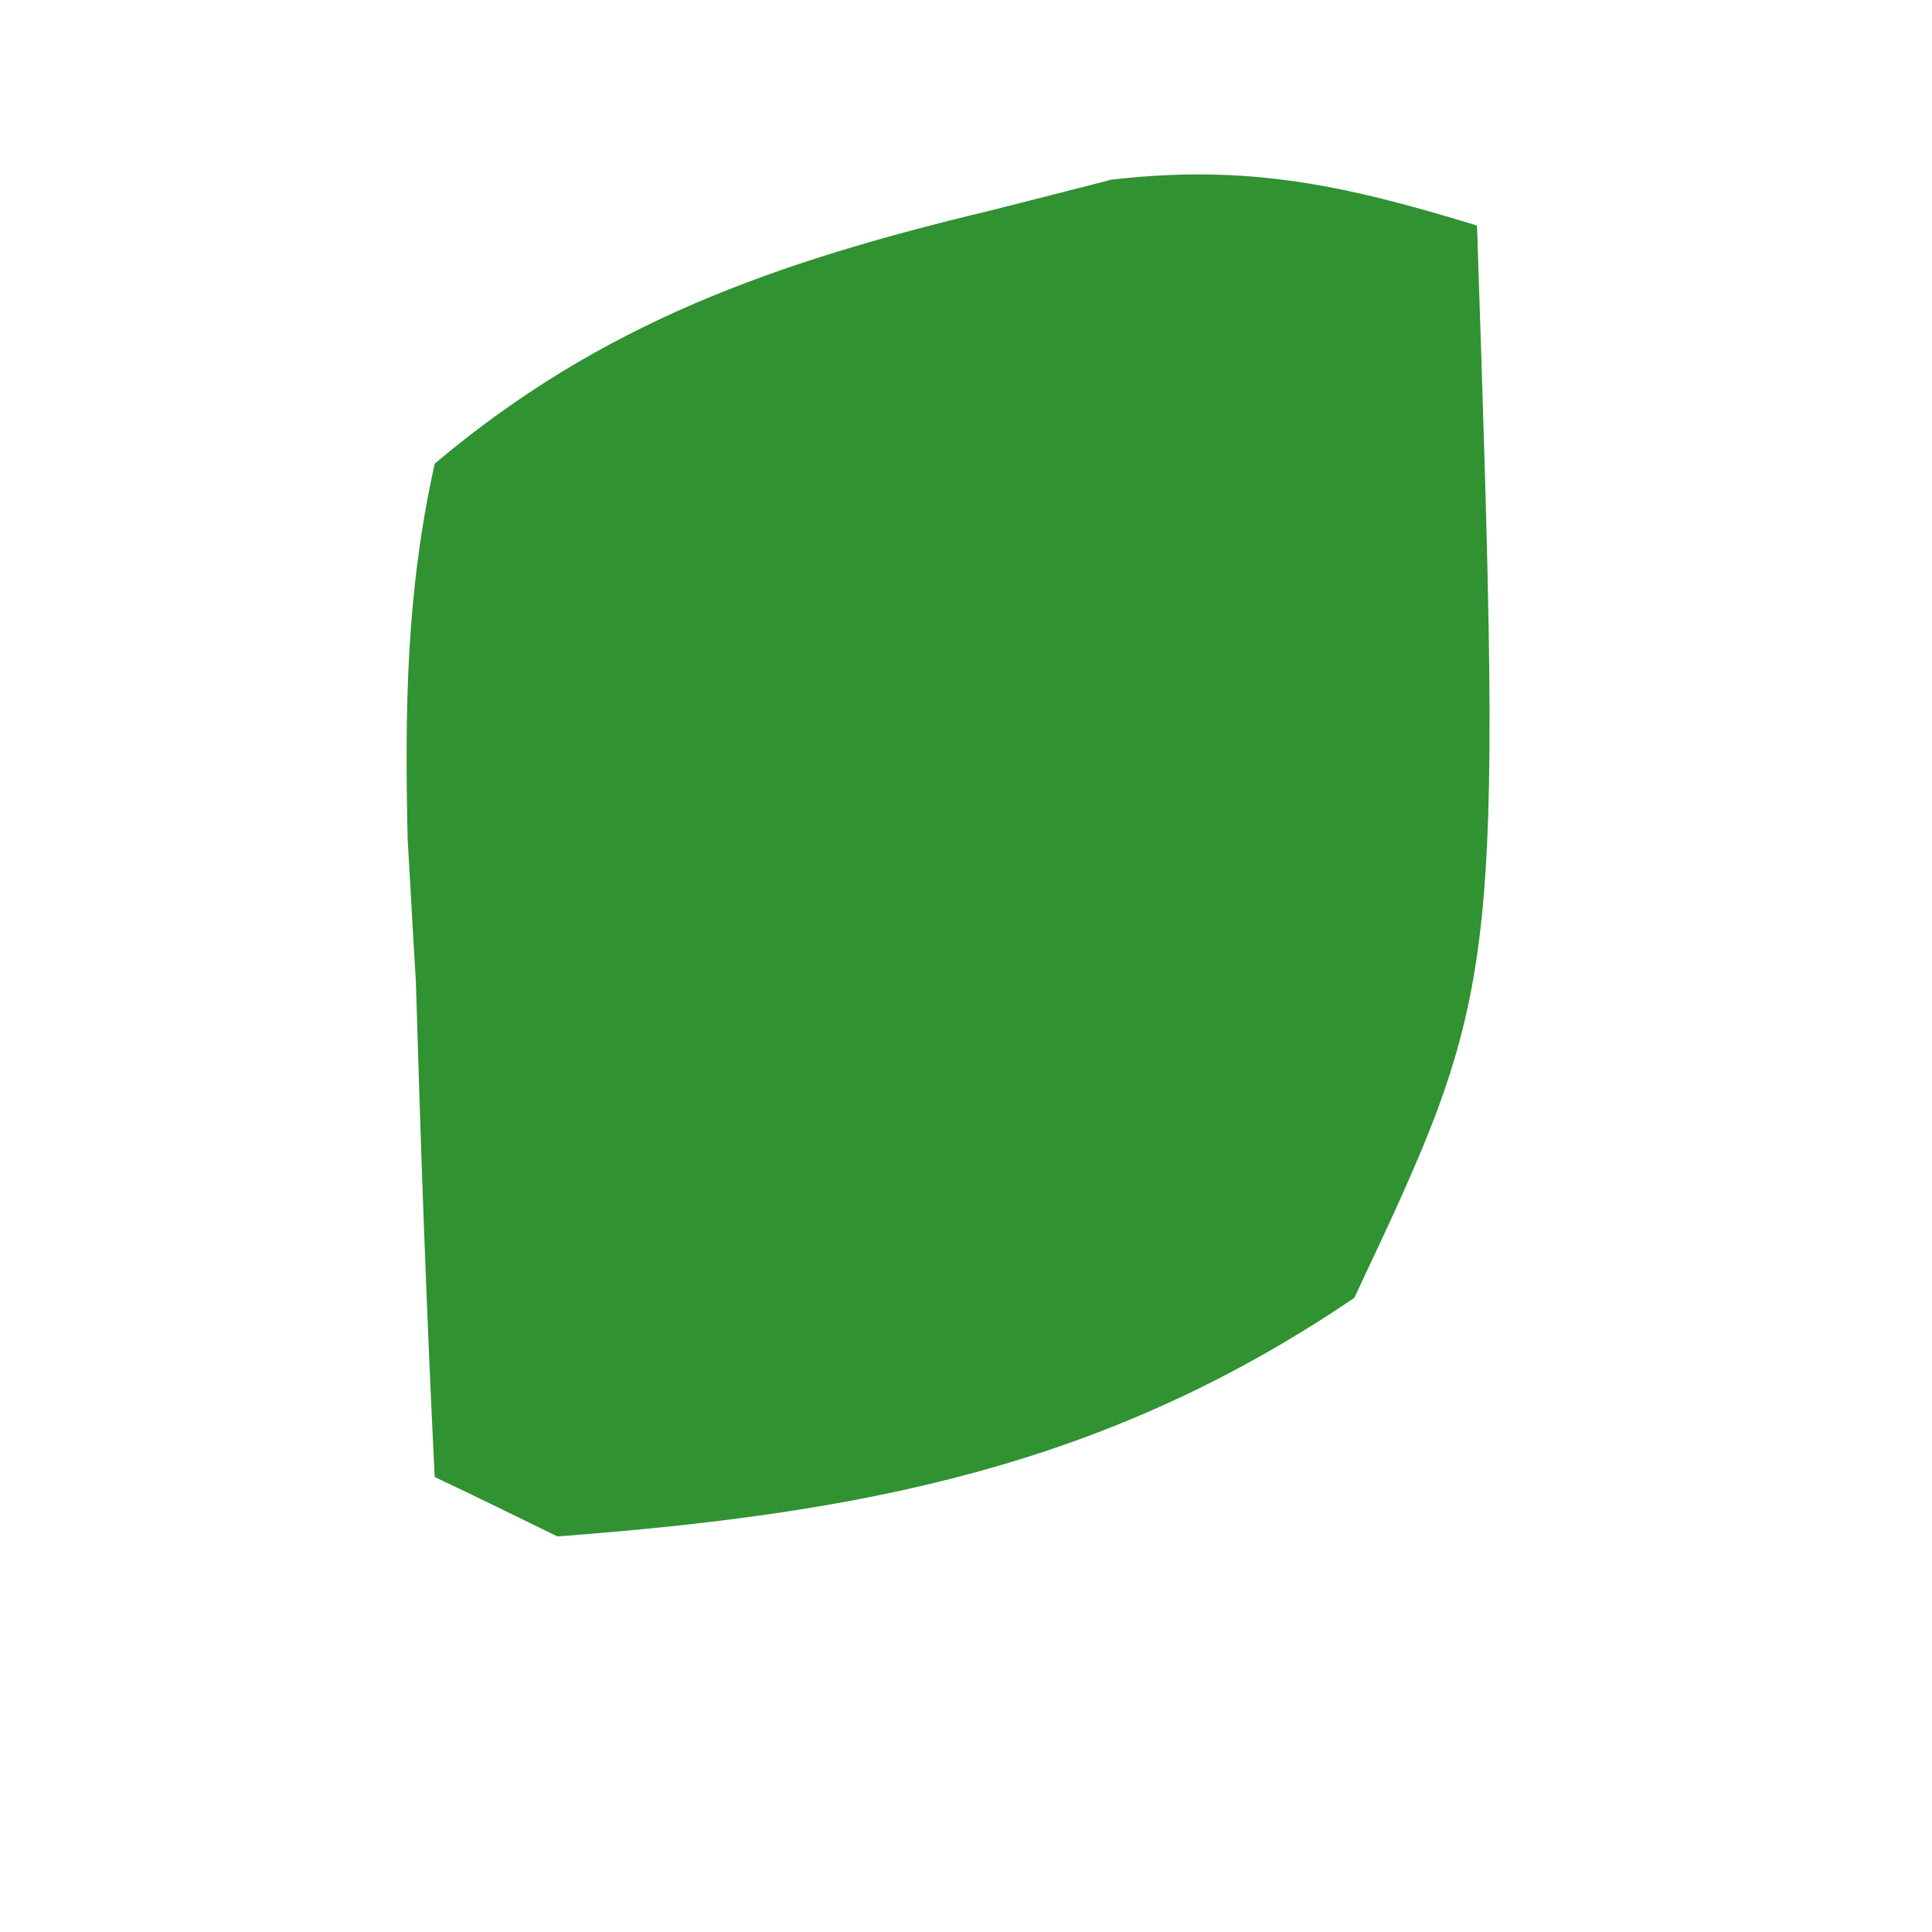 <svg width="4" height="4" viewBox="0 0 4 4" fill="none" xmlns="http://www.w3.org/2000/svg">
<path d="M3.058 0.467C3.11 2.037 3.11 2.037 2.804 2.687C2.286 3.039 1.779 3.134 1.154 3.181C1.07 3.14 0.987 3.099 0.9 3.058C0.883 2.715 0.871 2.374 0.861 2.032C0.855 1.935 0.85 1.838 0.844 1.738C0.838 1.466 0.841 1.226 0.9 0.96C1.247 0.667 1.608 0.542 2.05 0.436C2.133 0.415 2.216 0.394 2.301 0.372C2.584 0.339 2.787 0.384 3.058 0.467Z" fill="#309231"/>
</svg>

